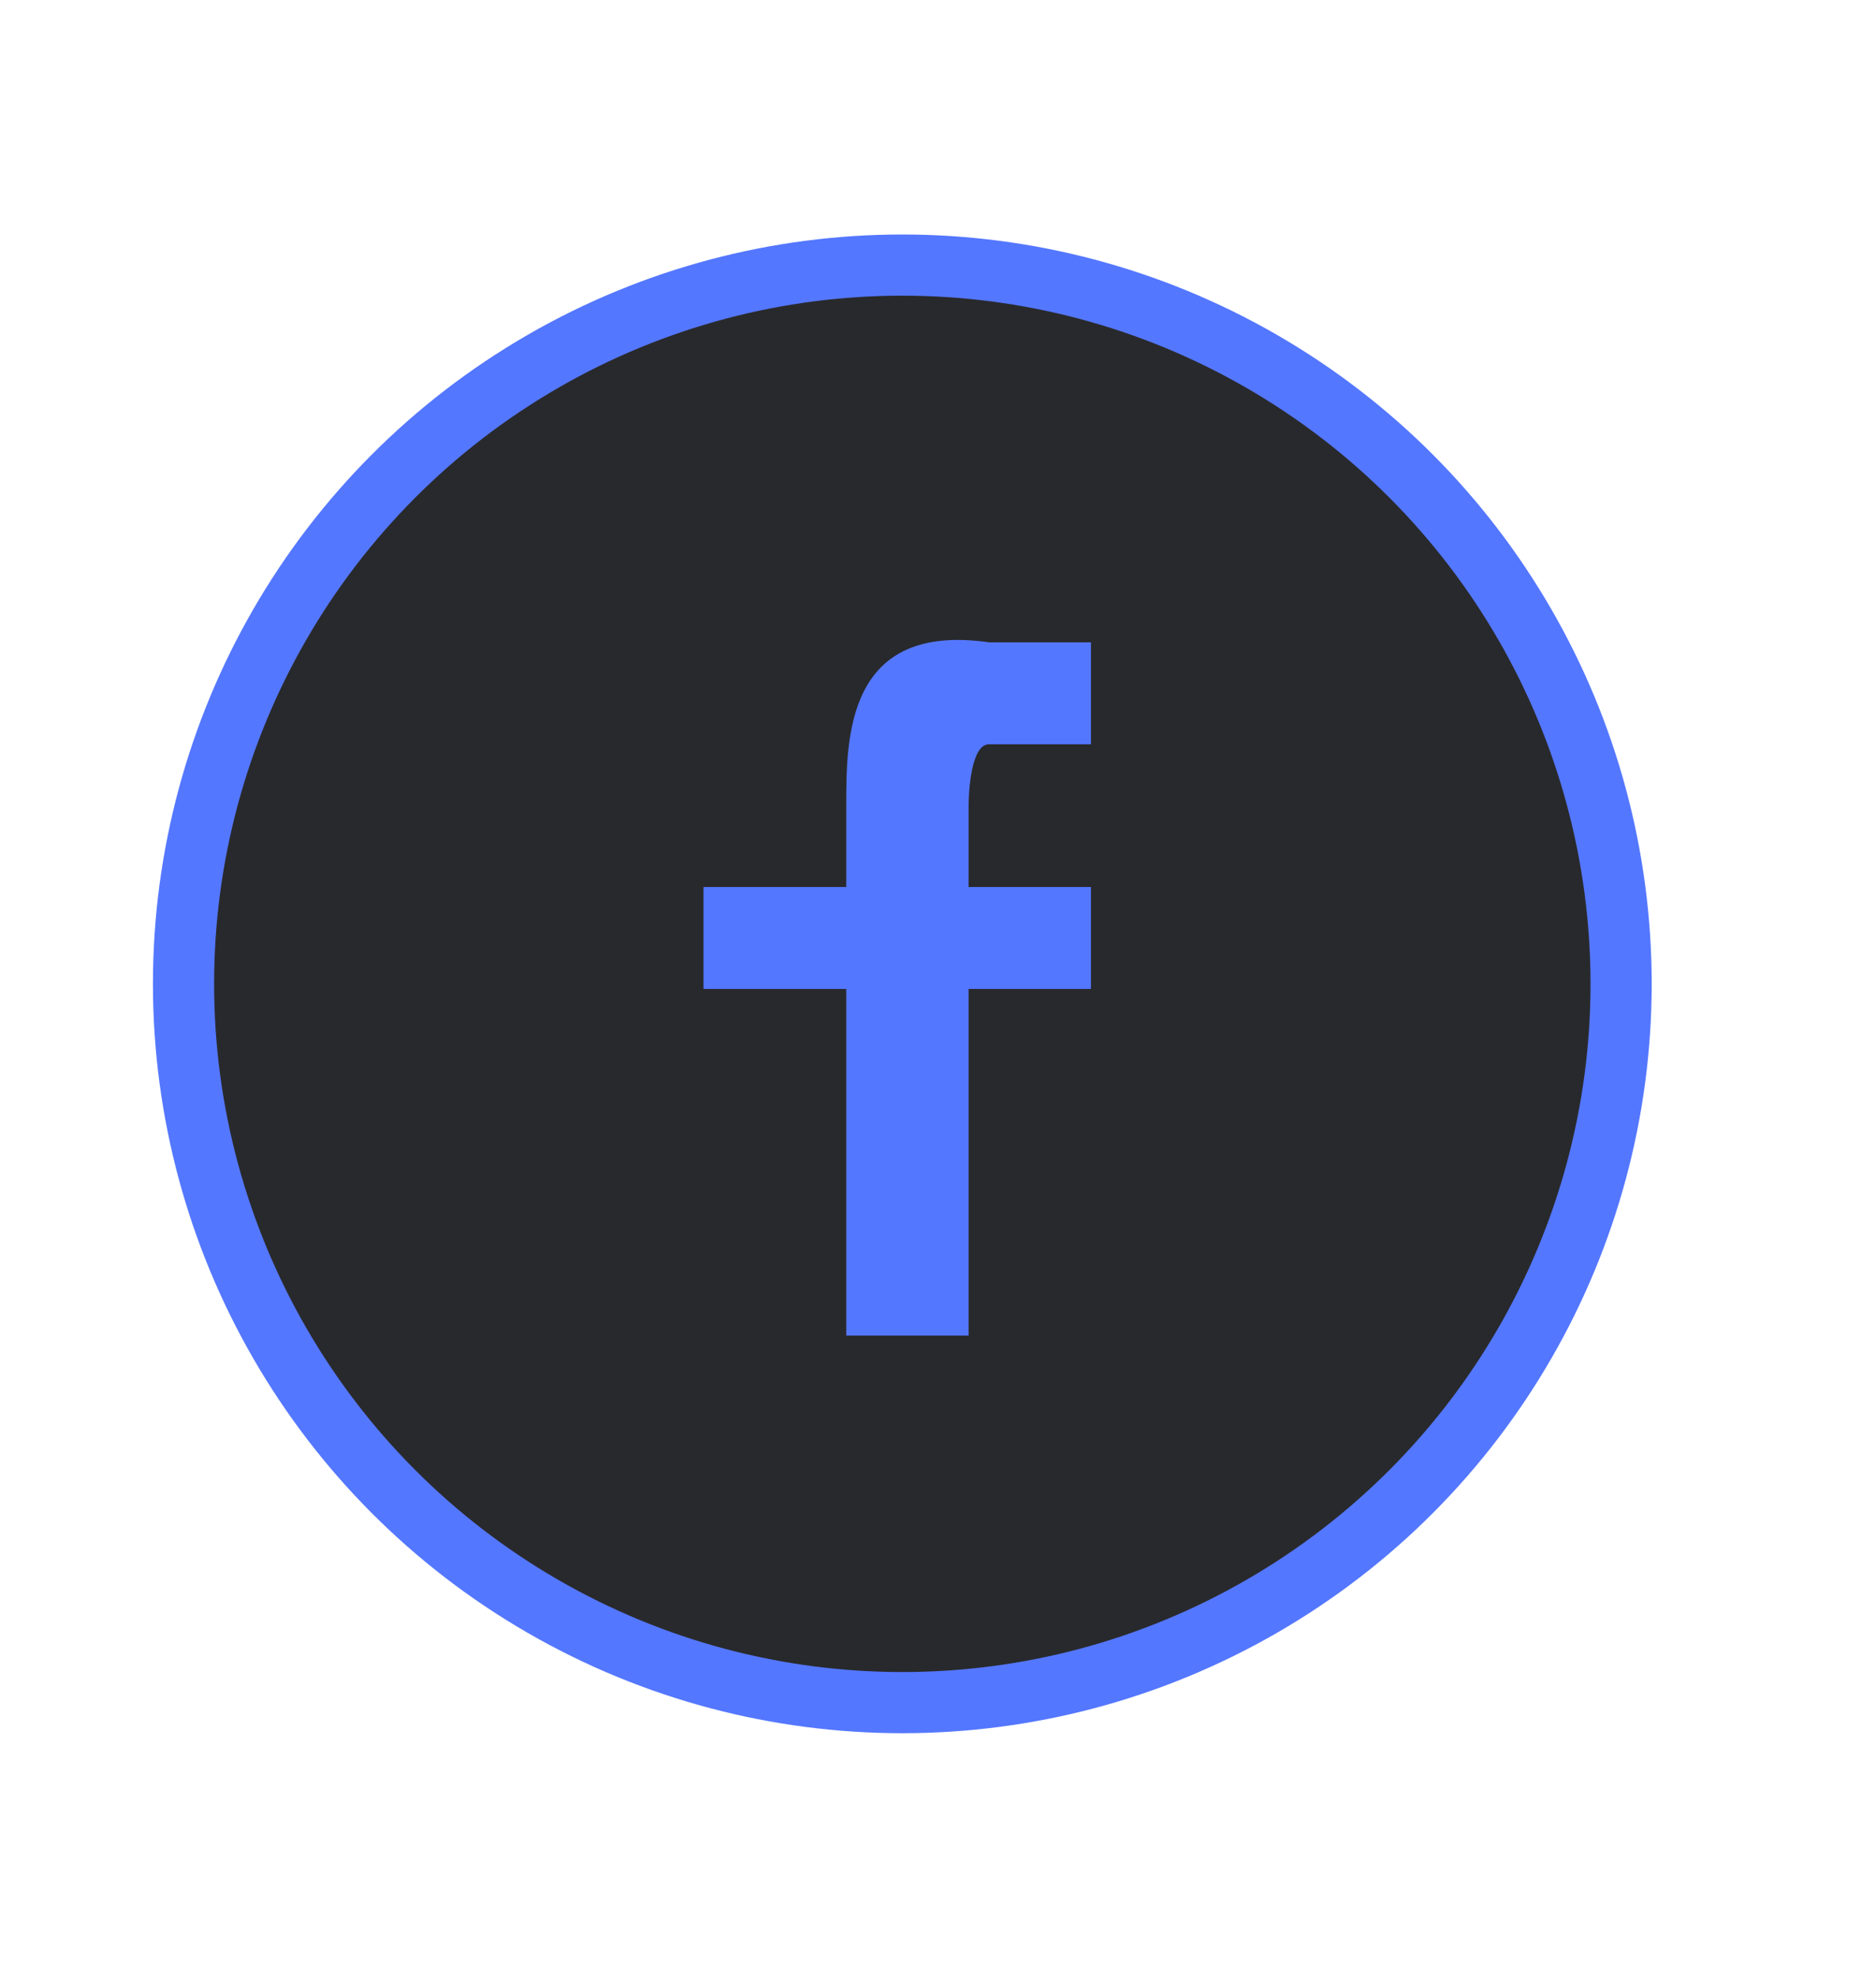 <svg id="Layer_1" data-name="Layer 1" xmlns="http://www.w3.org/2000/svg" width="92" height="97" viewBox="0 0 92 97"><defs><style>.cls-1{fill:#28292c;stroke:#5477ff;stroke-miterlimit:10;stroke-width:3px;}.cls-2{fill:#5477ff;}</style></defs><title>facebook</title><circle class="cls-1" cx="44.25" cy="48.25" r="35.25"/><path class="cls-2" d="M47.5,39.5v4h6v5h-6v17h-6v-17h-7v-5h7v-4c0-3.31,0-9,7-8h5v5h-5C47.5,36.5,47.5,39.5,47.5,39.5Z"/></svg>
